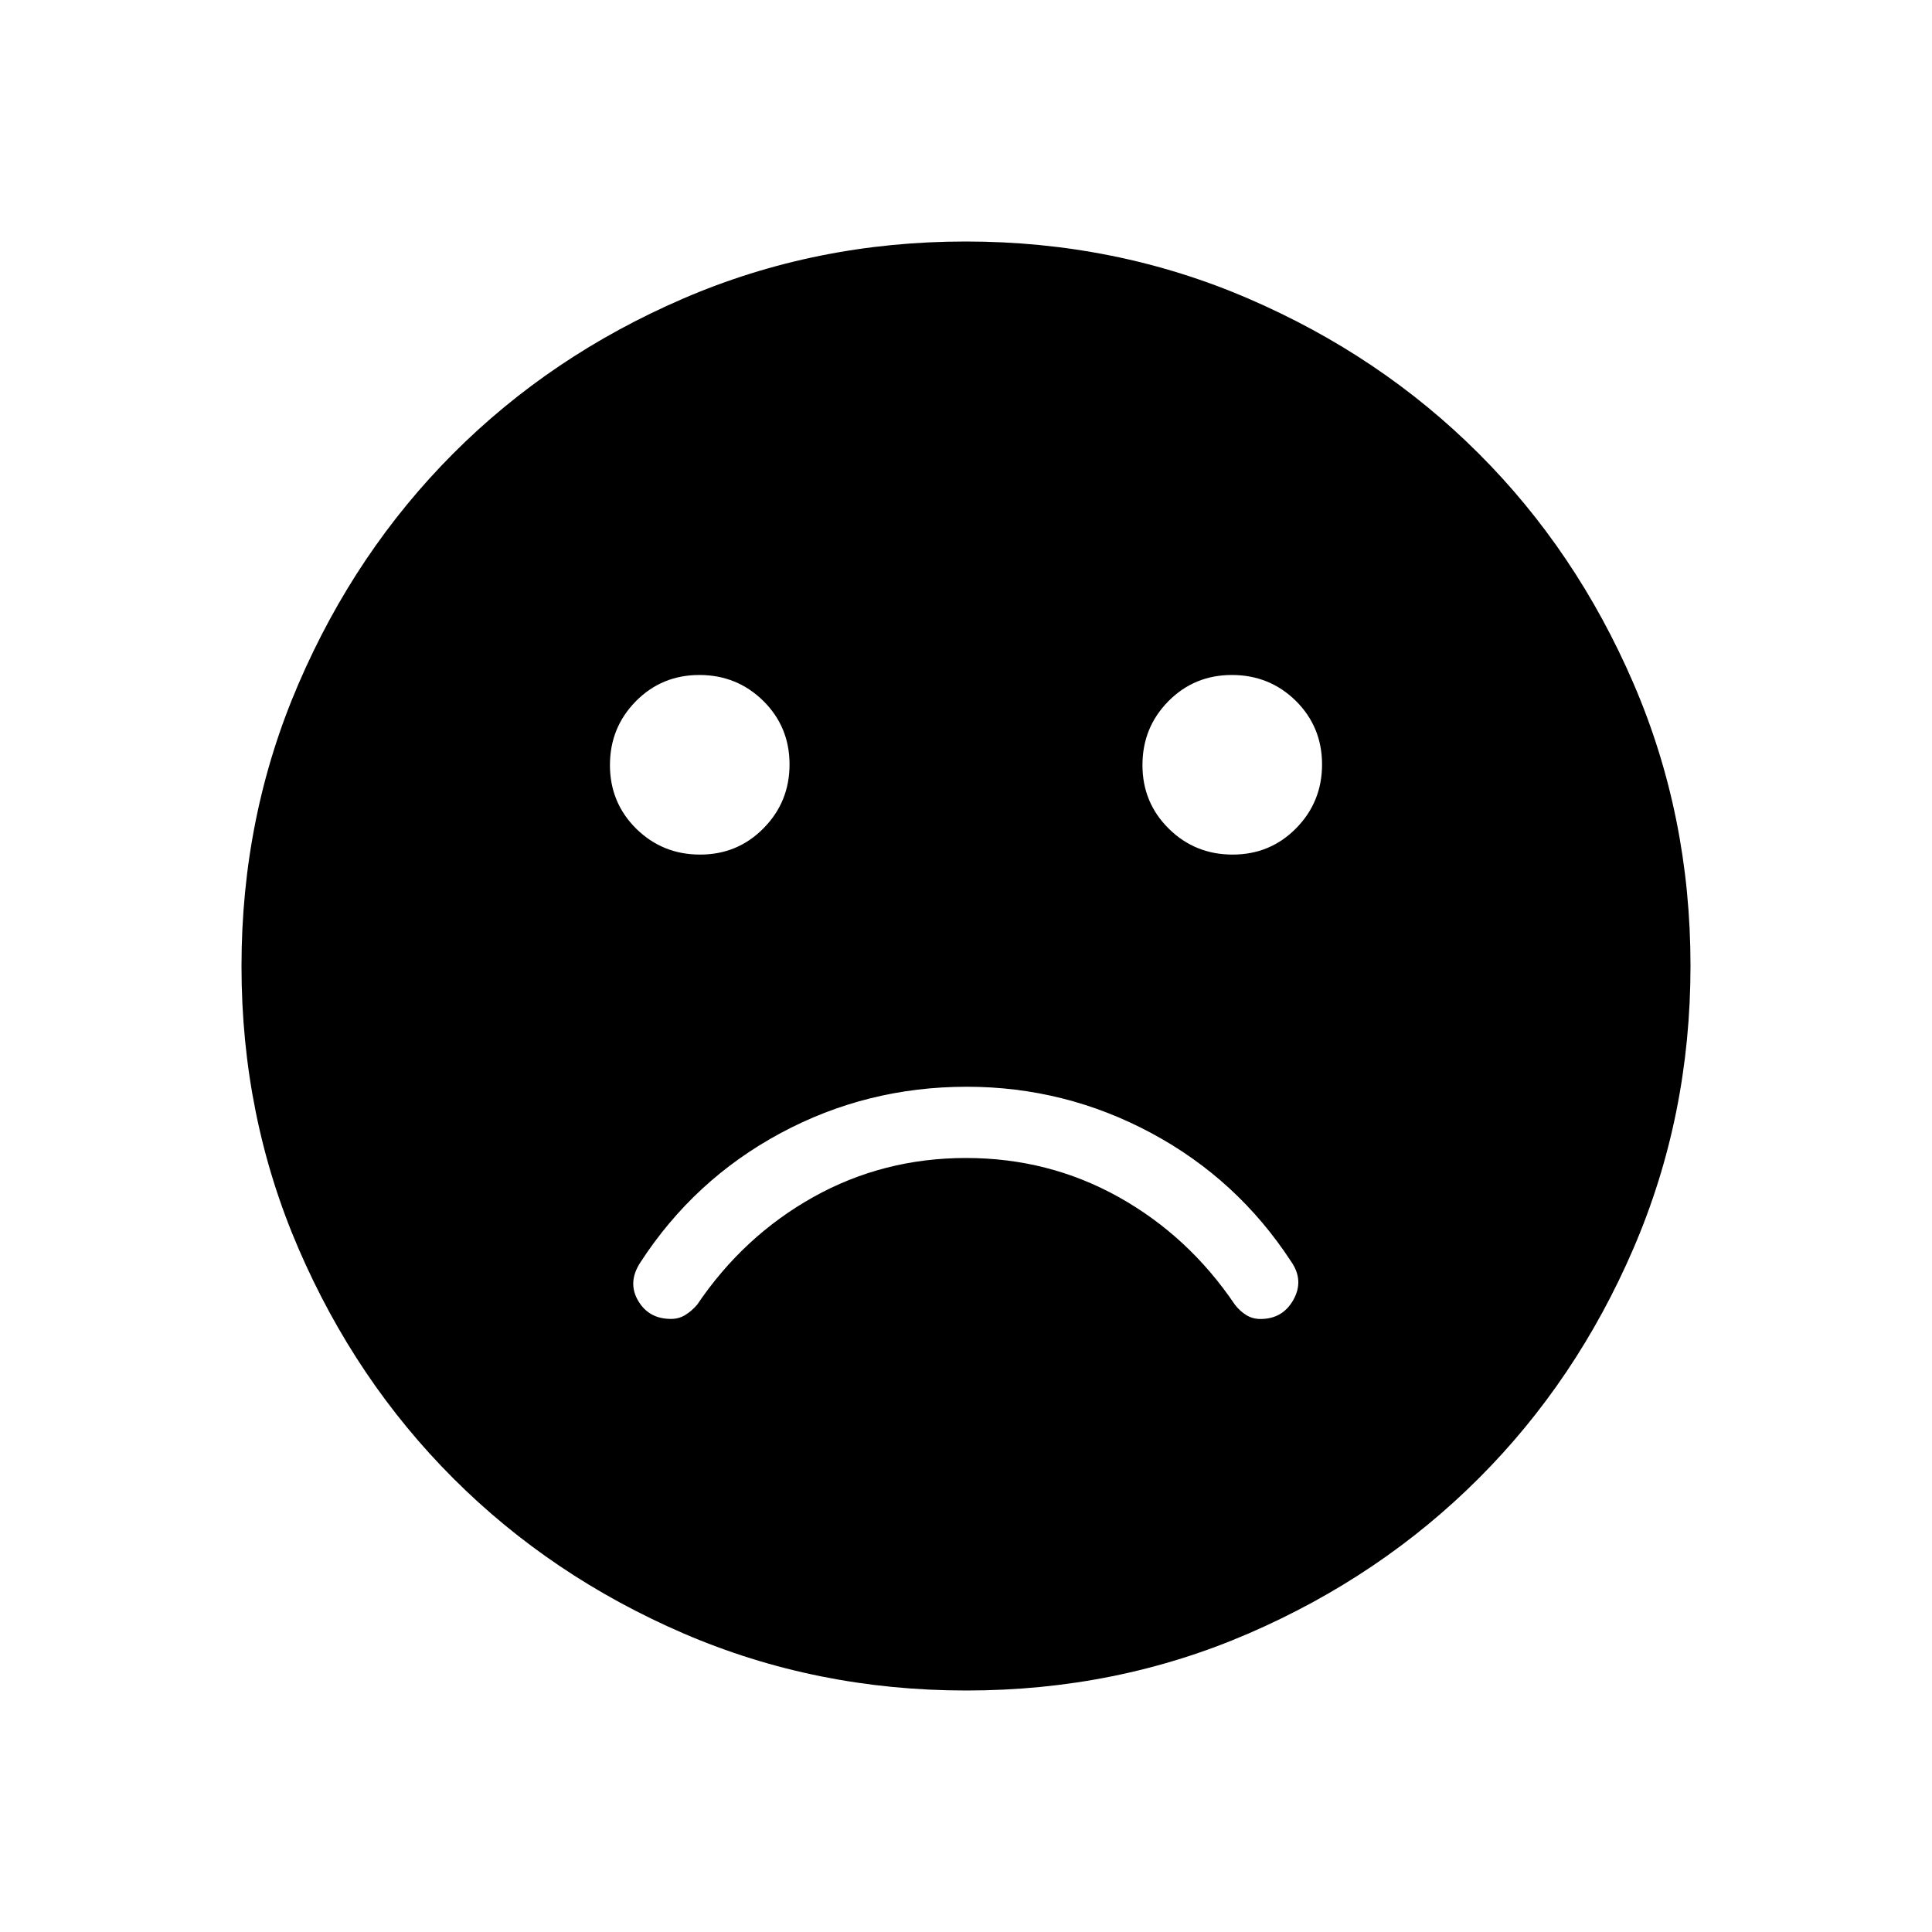 <svg xmlns="http://www.w3.org/2000/svg" width="1em" height="1em" viewBox="0 0 24 24"><path fill="currentColor" d="M12.009 13.5q-1.243 0-2.316.578t-1.74 1.607q-.159.246-.026.473t.41.226q.097 0 .176-.049q.08-.049.147-.127q.575-.852 1.444-1.338q.869-.485 1.896-.485t1.896.485t1.445 1.338q.061.079.14.128t.177.049q.277 0 .41-.24t-.028-.472q-.667-1.023-1.739-1.598t-2.292-.575m3.303-2.884q.467 0 .789-.327t.322-.793t-.326-.79q-.327-.321-.794-.321t-.789.326t-.322.793t.327.79q.326.322.793.322m-6.615 0q.466 0 .788-.327q.323-.327.323-.793q0-.467-.327-.79q-.327-.321-.793-.321q-.467 0-.789.326q-.322.327-.322.793q0 .467.326.79q.327.322.794.322M12.003 21q-1.866 0-3.51-.708q-1.643-.709-2.859-1.924t-1.925-2.856T3 12.003t.709-3.51Q4.417 6.85 5.63 5.634t2.857-1.925T11.997 3t3.51.709q1.643.708 2.859 1.922t1.925 2.857t.709 3.509t-.708 3.51t-1.924 2.859t-2.856 1.925t-3.509.709"/></svg>